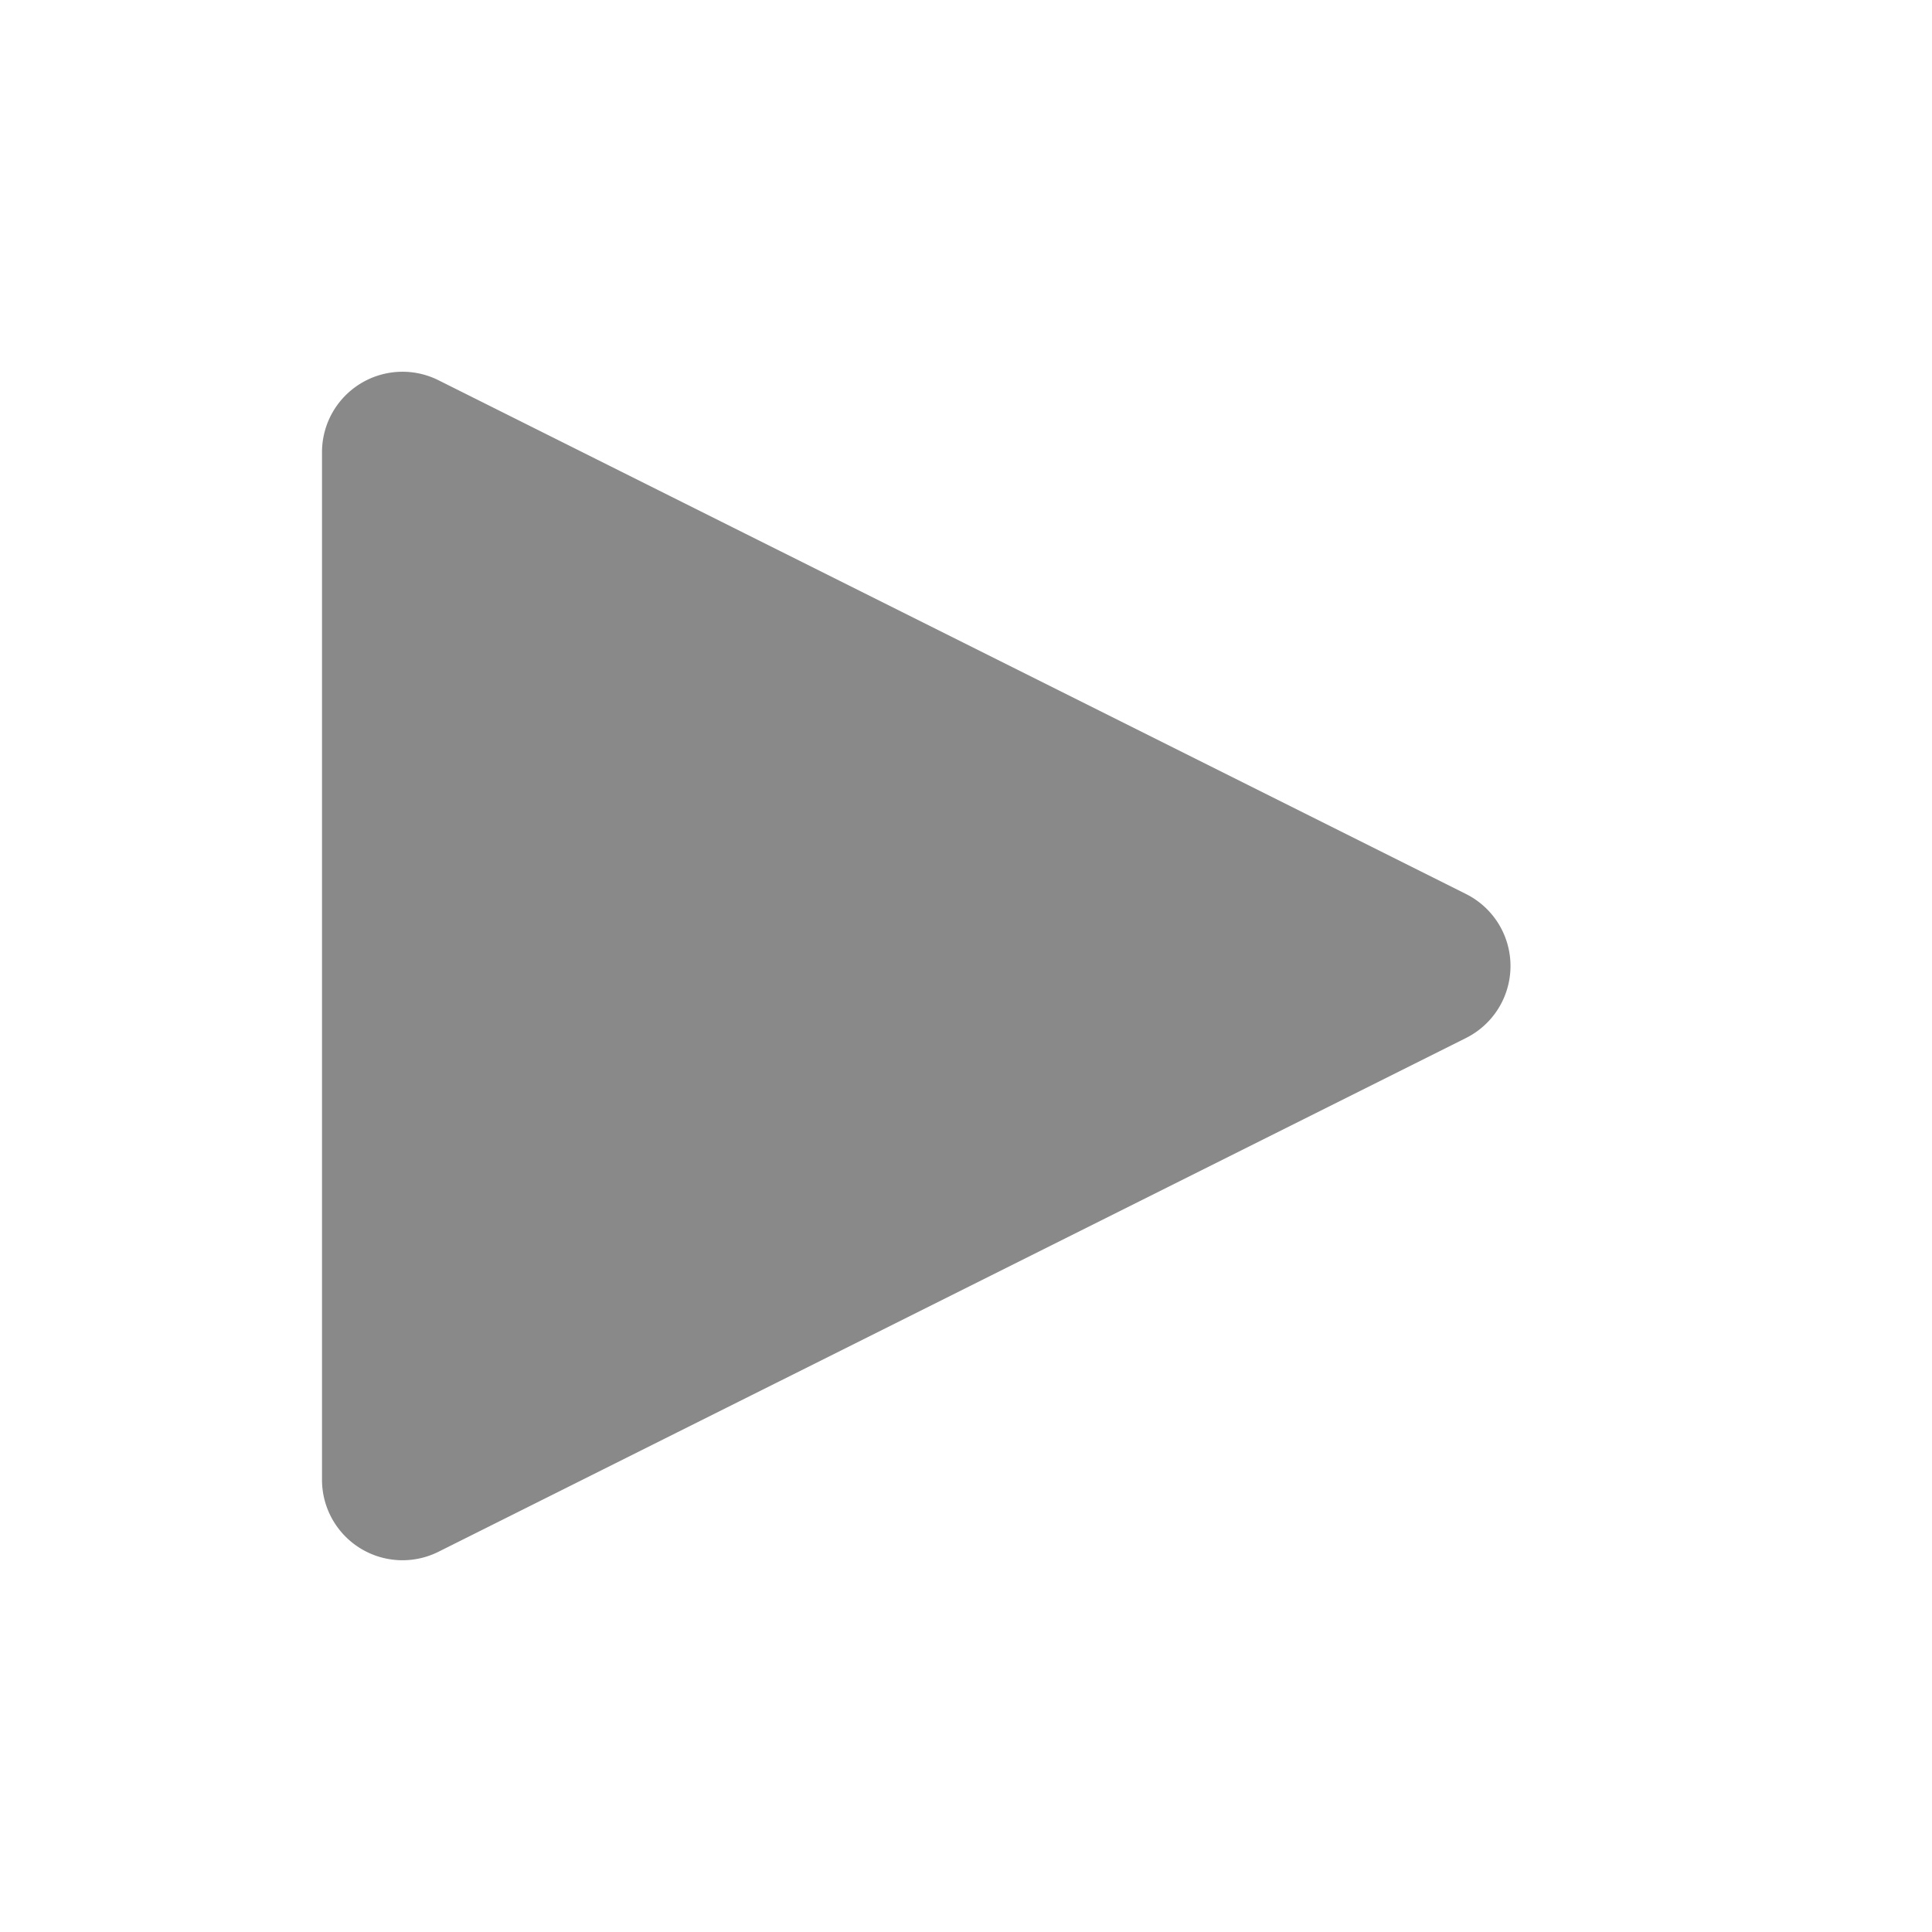 <svg id="レイヤー_1" data-name="レイヤー 1" xmlns="http://www.w3.org/2000/svg" viewBox="0 0 48 48"><defs><style>.cls-1{fill:#898989;}</style></defs><title>icon-play</title><path class="cls-1" d="M36.42,25.79,10.9,38.55A2,2,0,0,1,8,36.76V11.24a2,2,0,0,1,2.9-1.79L36.42,22.21A2,2,0,0,1,36.42,25.79Z"/></svg>